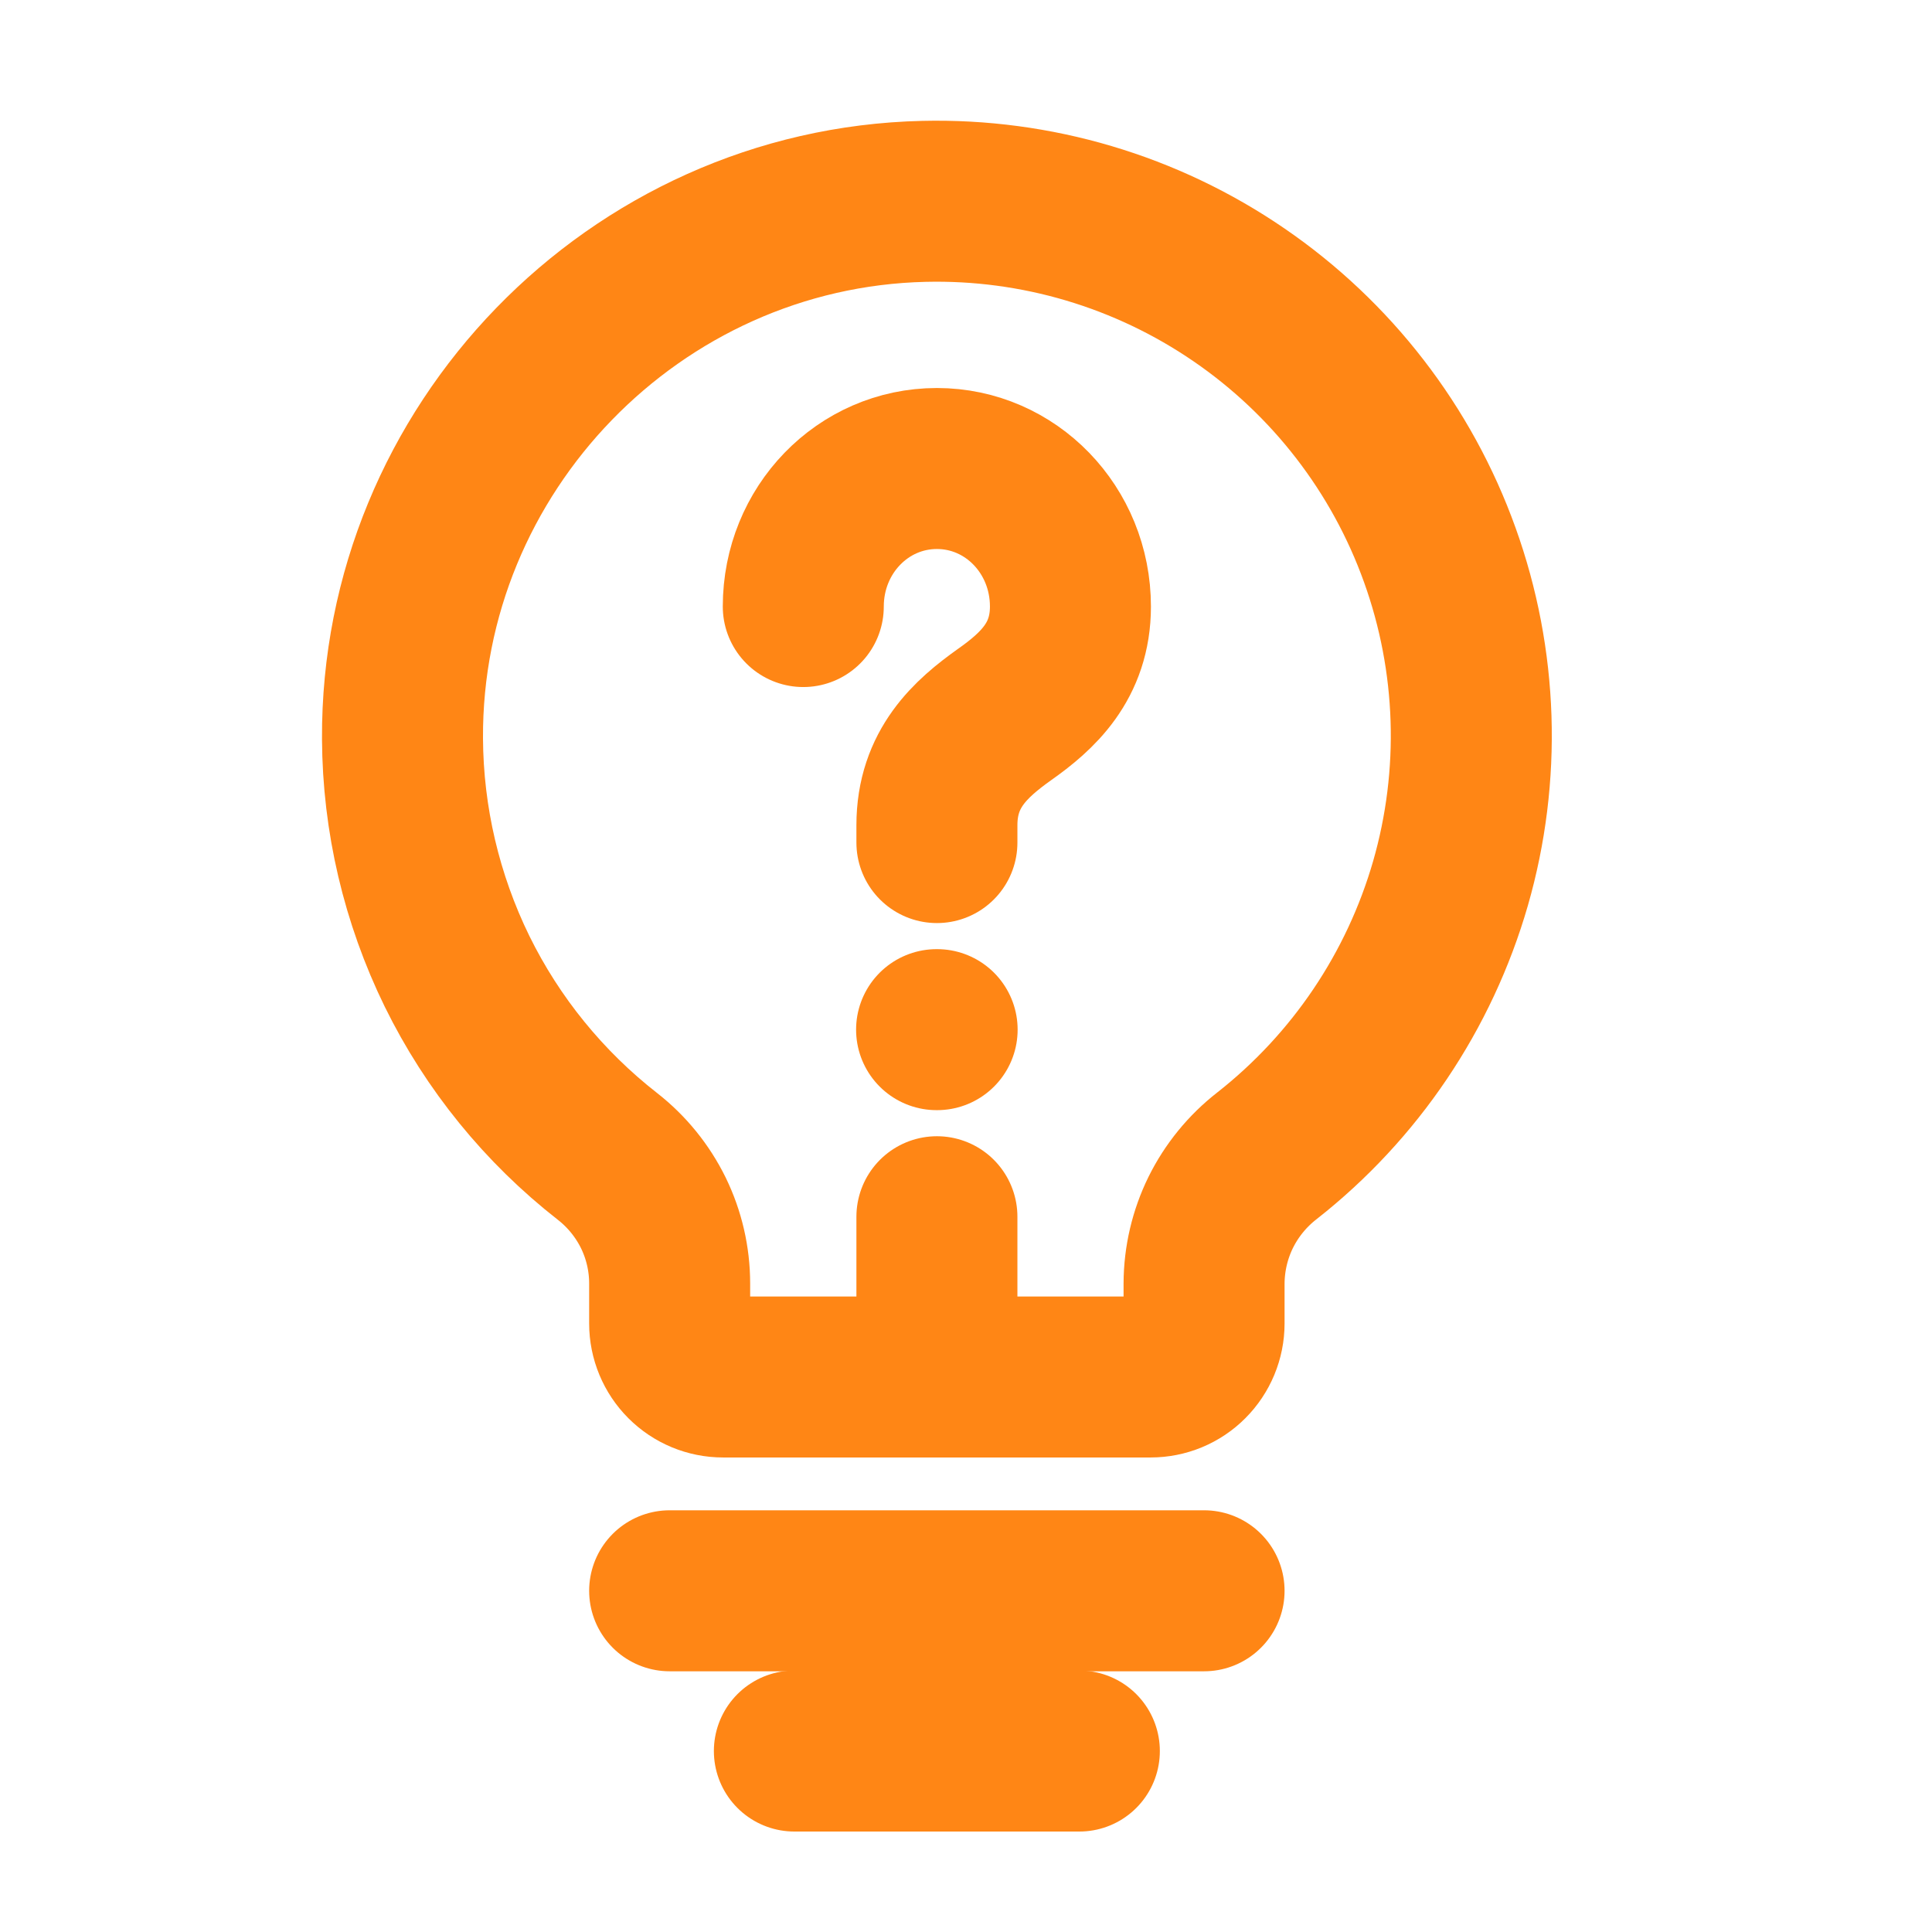 <svg width="18" height="18" viewBox="0 0 18 18" fill="none" xmlns="http://www.w3.org/2000/svg">
<path d="M6.239 14.821H11.218" stroke="#FF8615" stroke-width="1.5" stroke-linecap="round" stroke-linejoin="round"/>
<path d="M7.401 16.314H10.056" stroke="#FF8615" stroke-width="1.5" stroke-linecap="round" stroke-linejoin="round"/>
<path d="M8.729 12.829V11.336" stroke="#FF8615" stroke-width="1.5" stroke-linecap="round" stroke-linejoin="round"/>
<path d="M5.661 10.775C5.069 10.313 4.589 9.723 4.258 9.049C3.928 8.374 3.754 7.634 3.75 6.883C3.735 4.185 5.911 1.939 8.608 1.876C9.654 1.851 10.681 2.156 11.543 2.747C12.406 3.338 13.061 4.186 13.414 5.17C13.768 6.154 13.803 7.225 13.514 8.23C13.224 9.235 12.626 10.123 11.803 10.769C11.622 10.91 11.475 11.09 11.373 11.296C11.272 11.502 11.219 11.728 11.218 11.958V12.331C11.218 12.463 11.165 12.59 11.072 12.683C10.979 12.777 10.852 12.829 10.72 12.829H6.737C6.605 12.829 6.479 12.777 6.385 12.683C6.292 12.59 6.239 12.463 6.239 12.331V11.958C6.239 11.73 6.187 11.505 6.087 11.3C5.986 11.095 5.841 10.916 5.661 10.775Z" stroke="#FF8615" stroke-width="1.5" stroke-linecap="round" stroke-linejoin="round"/>
<path d="M8.729 7.85V7.688C8.729 7.161 9.044 6.882 9.358 6.658C9.666 6.441 9.973 6.162 9.973 5.651C9.973 4.938 9.418 4.365 8.729 4.365C8.039 4.365 7.484 4.938 7.484 5.651" stroke="#FF8615" stroke-width="1.5" stroke-linecap="round" stroke-linejoin="round"/>
<path d="M8.726 9.593H8.731" stroke="#FF8615" stroke-width="1.5" stroke-linecap="round" stroke-linejoin="round"/>
</svg>
